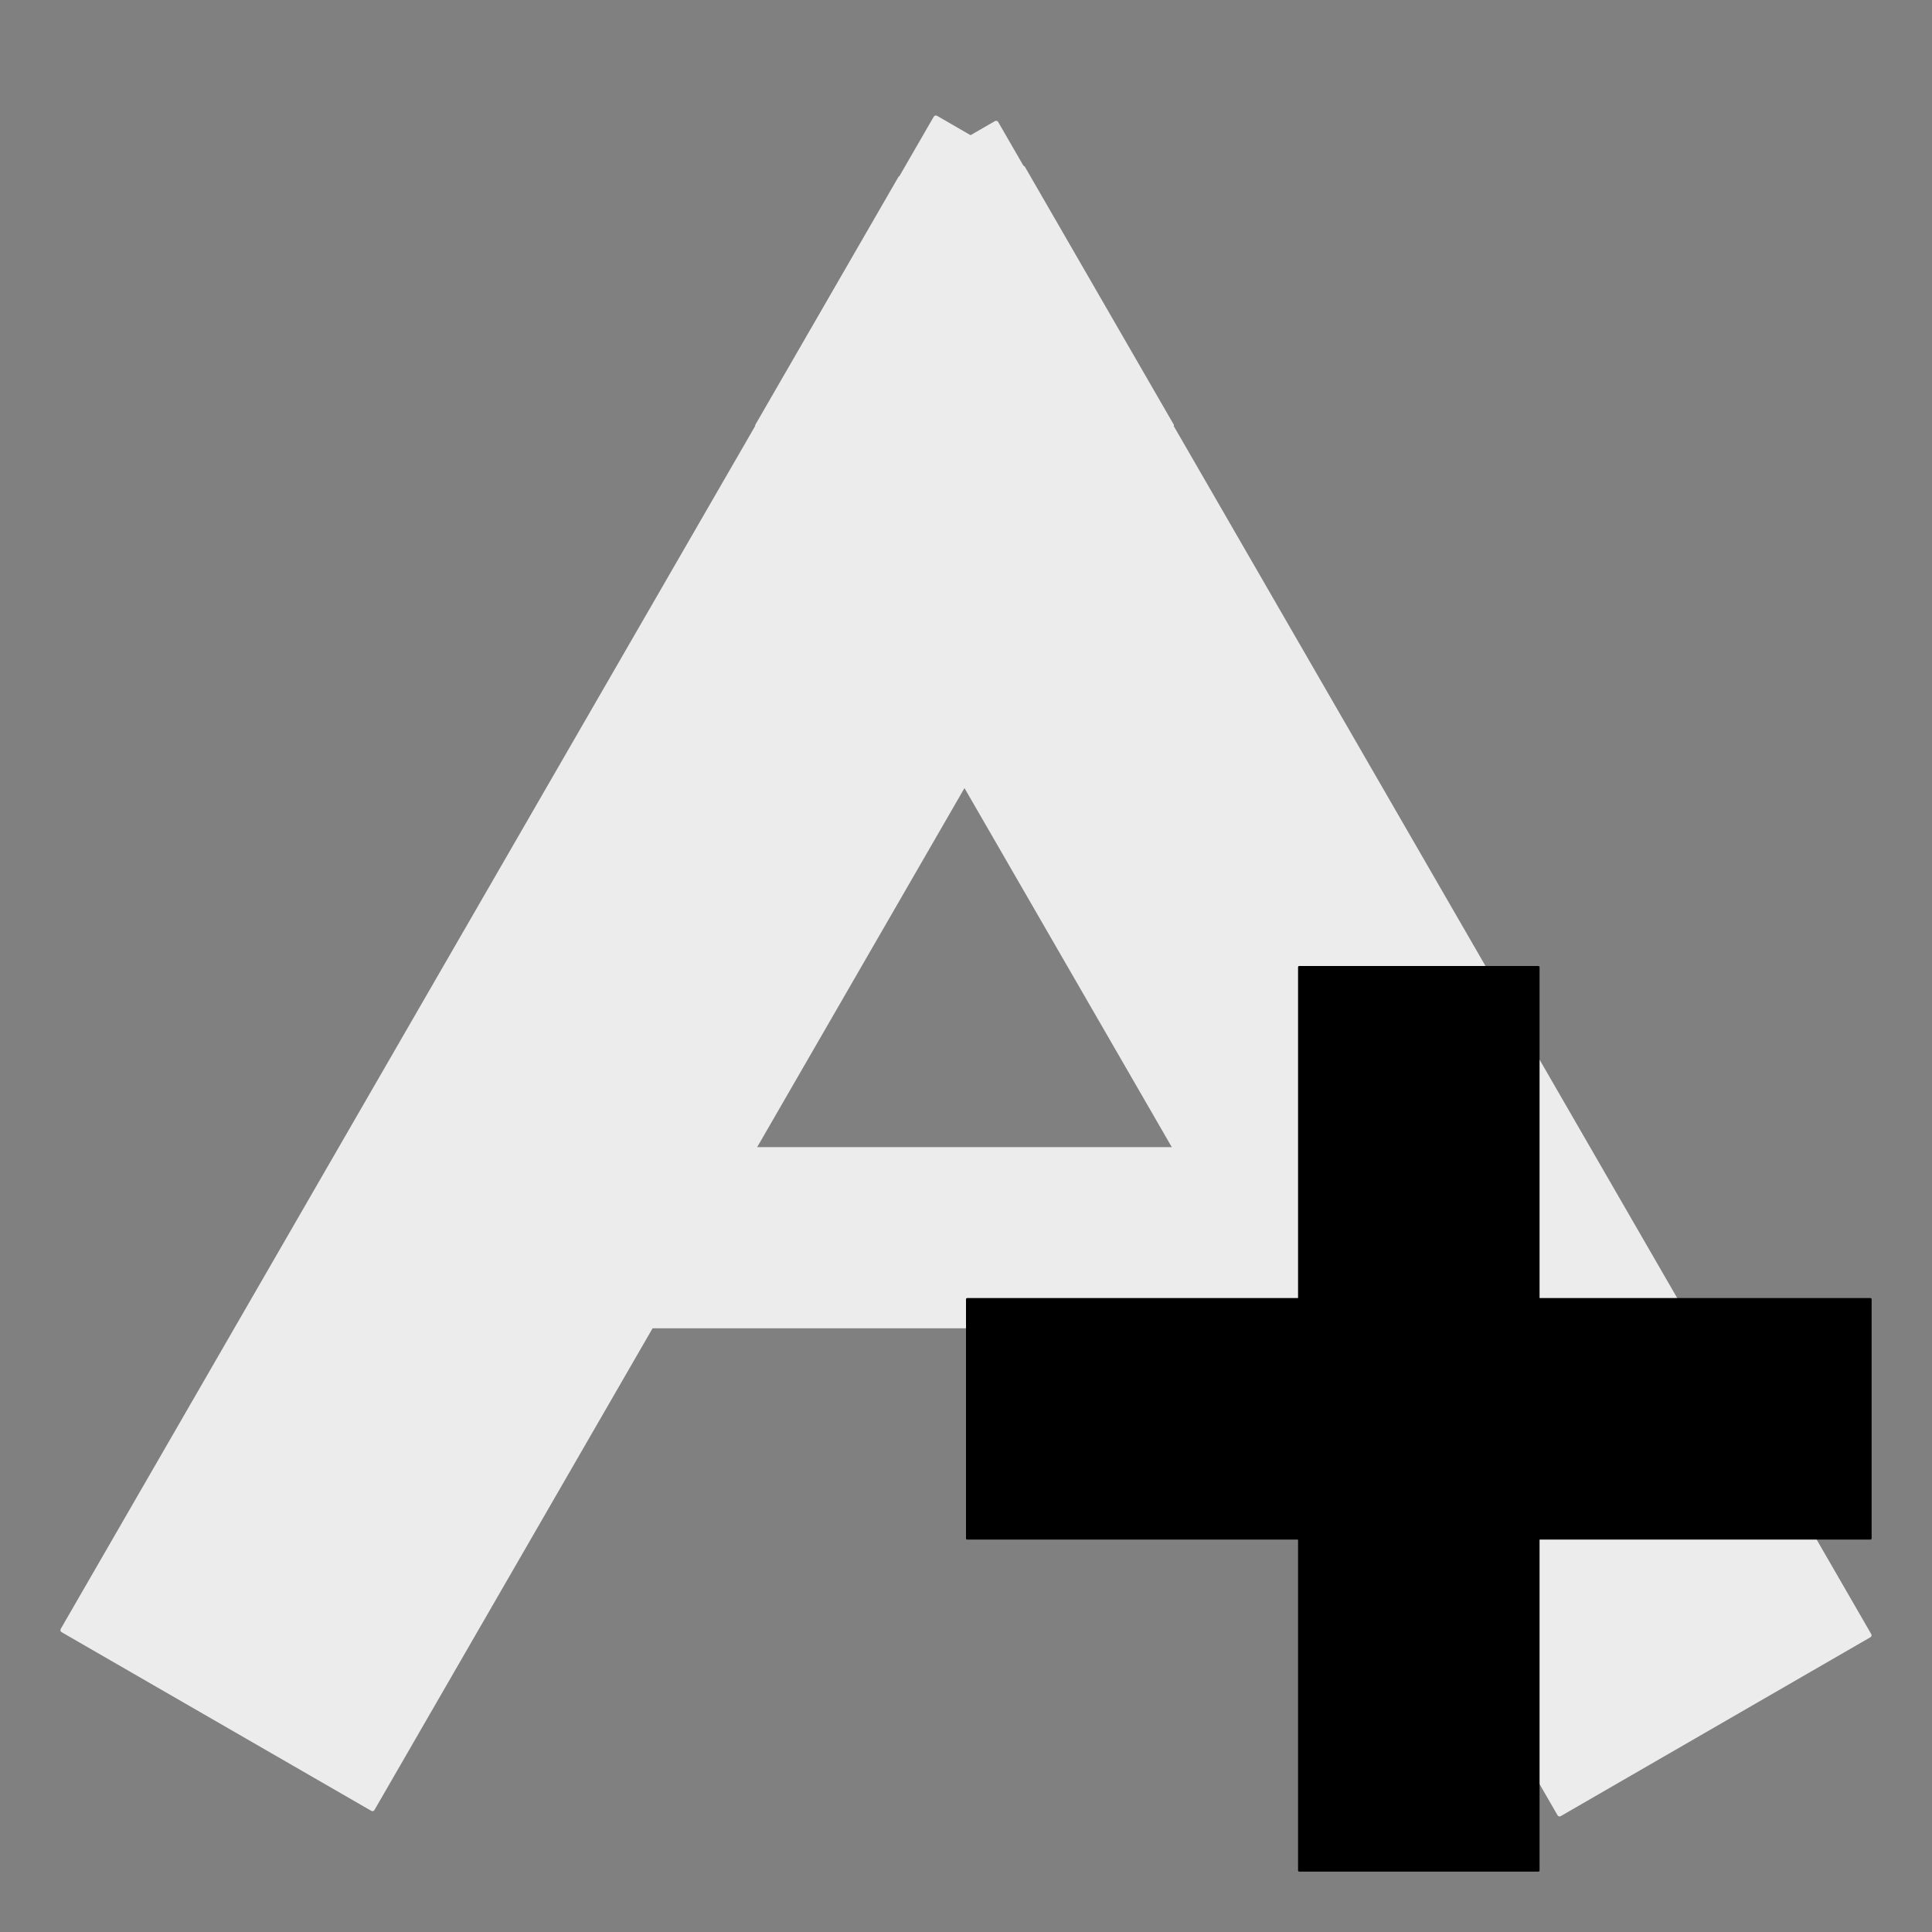 <?xml version="1.0" encoding="UTF-8" standalone="no"?>
<!-- Created with Inkscape (http://www.inkscape.org/) -->

<svg
   width="32"
   height="32"
   viewBox="0 0 32 32"
   version="1.1"
   id="svg1"
   inkscape:version="1.3 (1:1.3+202307231459+0e150ed6c4)"
   sodipodi:docname="plus_text.svg"
   xmlns:inkscape="http://www.inkscape.org/namespaces/inkscape"
   xmlns:sodipodi="http://sodipodi.sourceforge.net/DTD/sodipodi-0.dtd"
   xmlns="http://www.w3.org/2000/svg"
   xmlns:svg="http://www.w3.org/2000/svg">
  <rect x="0" y="0" width="32" height="32" fill="#808080" stroke="none"/>
  <sodipodi:namedview
     id="namedview1"
     pagecolor="#ffffff"
     bordercolor="#111111"
     borderopacity="1"
     inkscape:showpageshadow="false"
     inkscape:pageopacity="0"
     inkscape:pagecheckerboard="1"
     inkscape:deskcolor="#afafaf"
     inkscape:document-units="px"
     showgrid="true"
     labelstyle="default"
     inkscape:zoom="16"
     inkscape:cx="14.4375"
     inkscape:cy="18.46875"
     inkscape:window-width="1920"
     inkscape:window-height="1043"
     inkscape:window-x="0"
     inkscape:window-y="0"
     inkscape:window-maximized="1"
     inkscape:current-layer="layer1">
    <inkscape:grid
       id="grid1"
       units="px"
       originx="0"
       originy="0"
       spacingx="1"
       spacingy="1"
       empcolor="#0099e5"
       empopacity="0.302"
       color="#0099e5"
       opacity="0.149"
       empspacing="8"
       dotted="false"
       gridanglex="30"
       gridanglez="30"
       visible="true" />
  </sodipodi:namedview>
  <defs
     id="defs1" />
  <g
     inkscape:label="Layer 1"
     inkscape:groupmode="layer"
     id="layer1">
    <path
       id="rect1-5-6-4"
       style="fill:#ececec;fill-opacity:1;stroke:none;stroke-width:0.888;stroke-linecap:round;stroke-linejoin:round;stroke-opacity:1"
       d="M 14.372 -6.087 C 14.365 -6.081 14.36 -6.071 14.36 -6.061 L 14.361 22.863 C 14.361 22.884 14.379 22.902 14.4 22.902 L 20.323 22.9 C 20.344 22.9 20.361 22.884 20.361 22.863 L 20.361 -3.625 L 16.078 -6.098 L 14.399 -6.099 C 14.389 -6.099 14.379 -6.094 14.372 -6.087 z "
       transform="rotate(30)" />
    <path
       id="rect1-5-6-4-4"
       style="fill:#ececec;fill-opacity:1;stroke:none;stroke-width:0.42;stroke-linecap:round;stroke-linejoin:round;stroke-opacity:1"
       d="m 22.995,19.006 c -0.003,-0.003 -0.007,-0.006 -0.012,-0.006 l -12.965,4.38e-4 c -0.009,0 -0.017,0.009 -0.017,0.019 l 5.38e-4,2.962 c 0,0.01 0.007,0.019 0.017,0.019 L 21.891,22 23,19.859 23,19.019 c -7e-6,-0.005 -0.002,-0.01 -0.005,-0.014 z" />
    <path
       id="rect1-5-6-4-7"
       style="fill:#ececec;fill-opacity:1;stroke:none;stroke-width:0.888;stroke-linecap:round;stroke-linejoin:round;stroke-opacity:1"
       d="M -13.297 9.989 C -13.29 9.982 -13.28 9.977 -13.27 9.977 L -11.425 9.977 L -7.308 12.354 L -7.308 38.939 C -7.308 38.96 -7.325 38.977 -7.345 38.977 L -13.27 38.976 C -13.291 38.976 -13.308 38.96 -13.308 38.939 L -13.308 10.016 C -13.308 10.005 -13.304 9.995 -13.297 9.989 z "
       transform="matrix(-0.866,0.5,0.5,0.866,0,0)" />
    <rect
       style="fill:#000000;stroke:none;stroke-width:0.521;stroke-linecap:round;stroke-linejoin:round;stroke-opacity:1;fill-opacity:1"
       id="rect1"
       width="4"
       height="15"
       x="21.5"
       y="16"
       ry="0.019" />
    <rect
       style="fill:#000000;stroke:none;stroke-width:0.521;stroke-linecap:round;stroke-linejoin:round;stroke-opacity:1;fill-opacity:1"
       id="rect1-5"
       width="4"
       height="15"
       x="21.5"
       y="-31"
       ry="0.019"
       transform="rotate(90)" />
  </g>
</svg>
